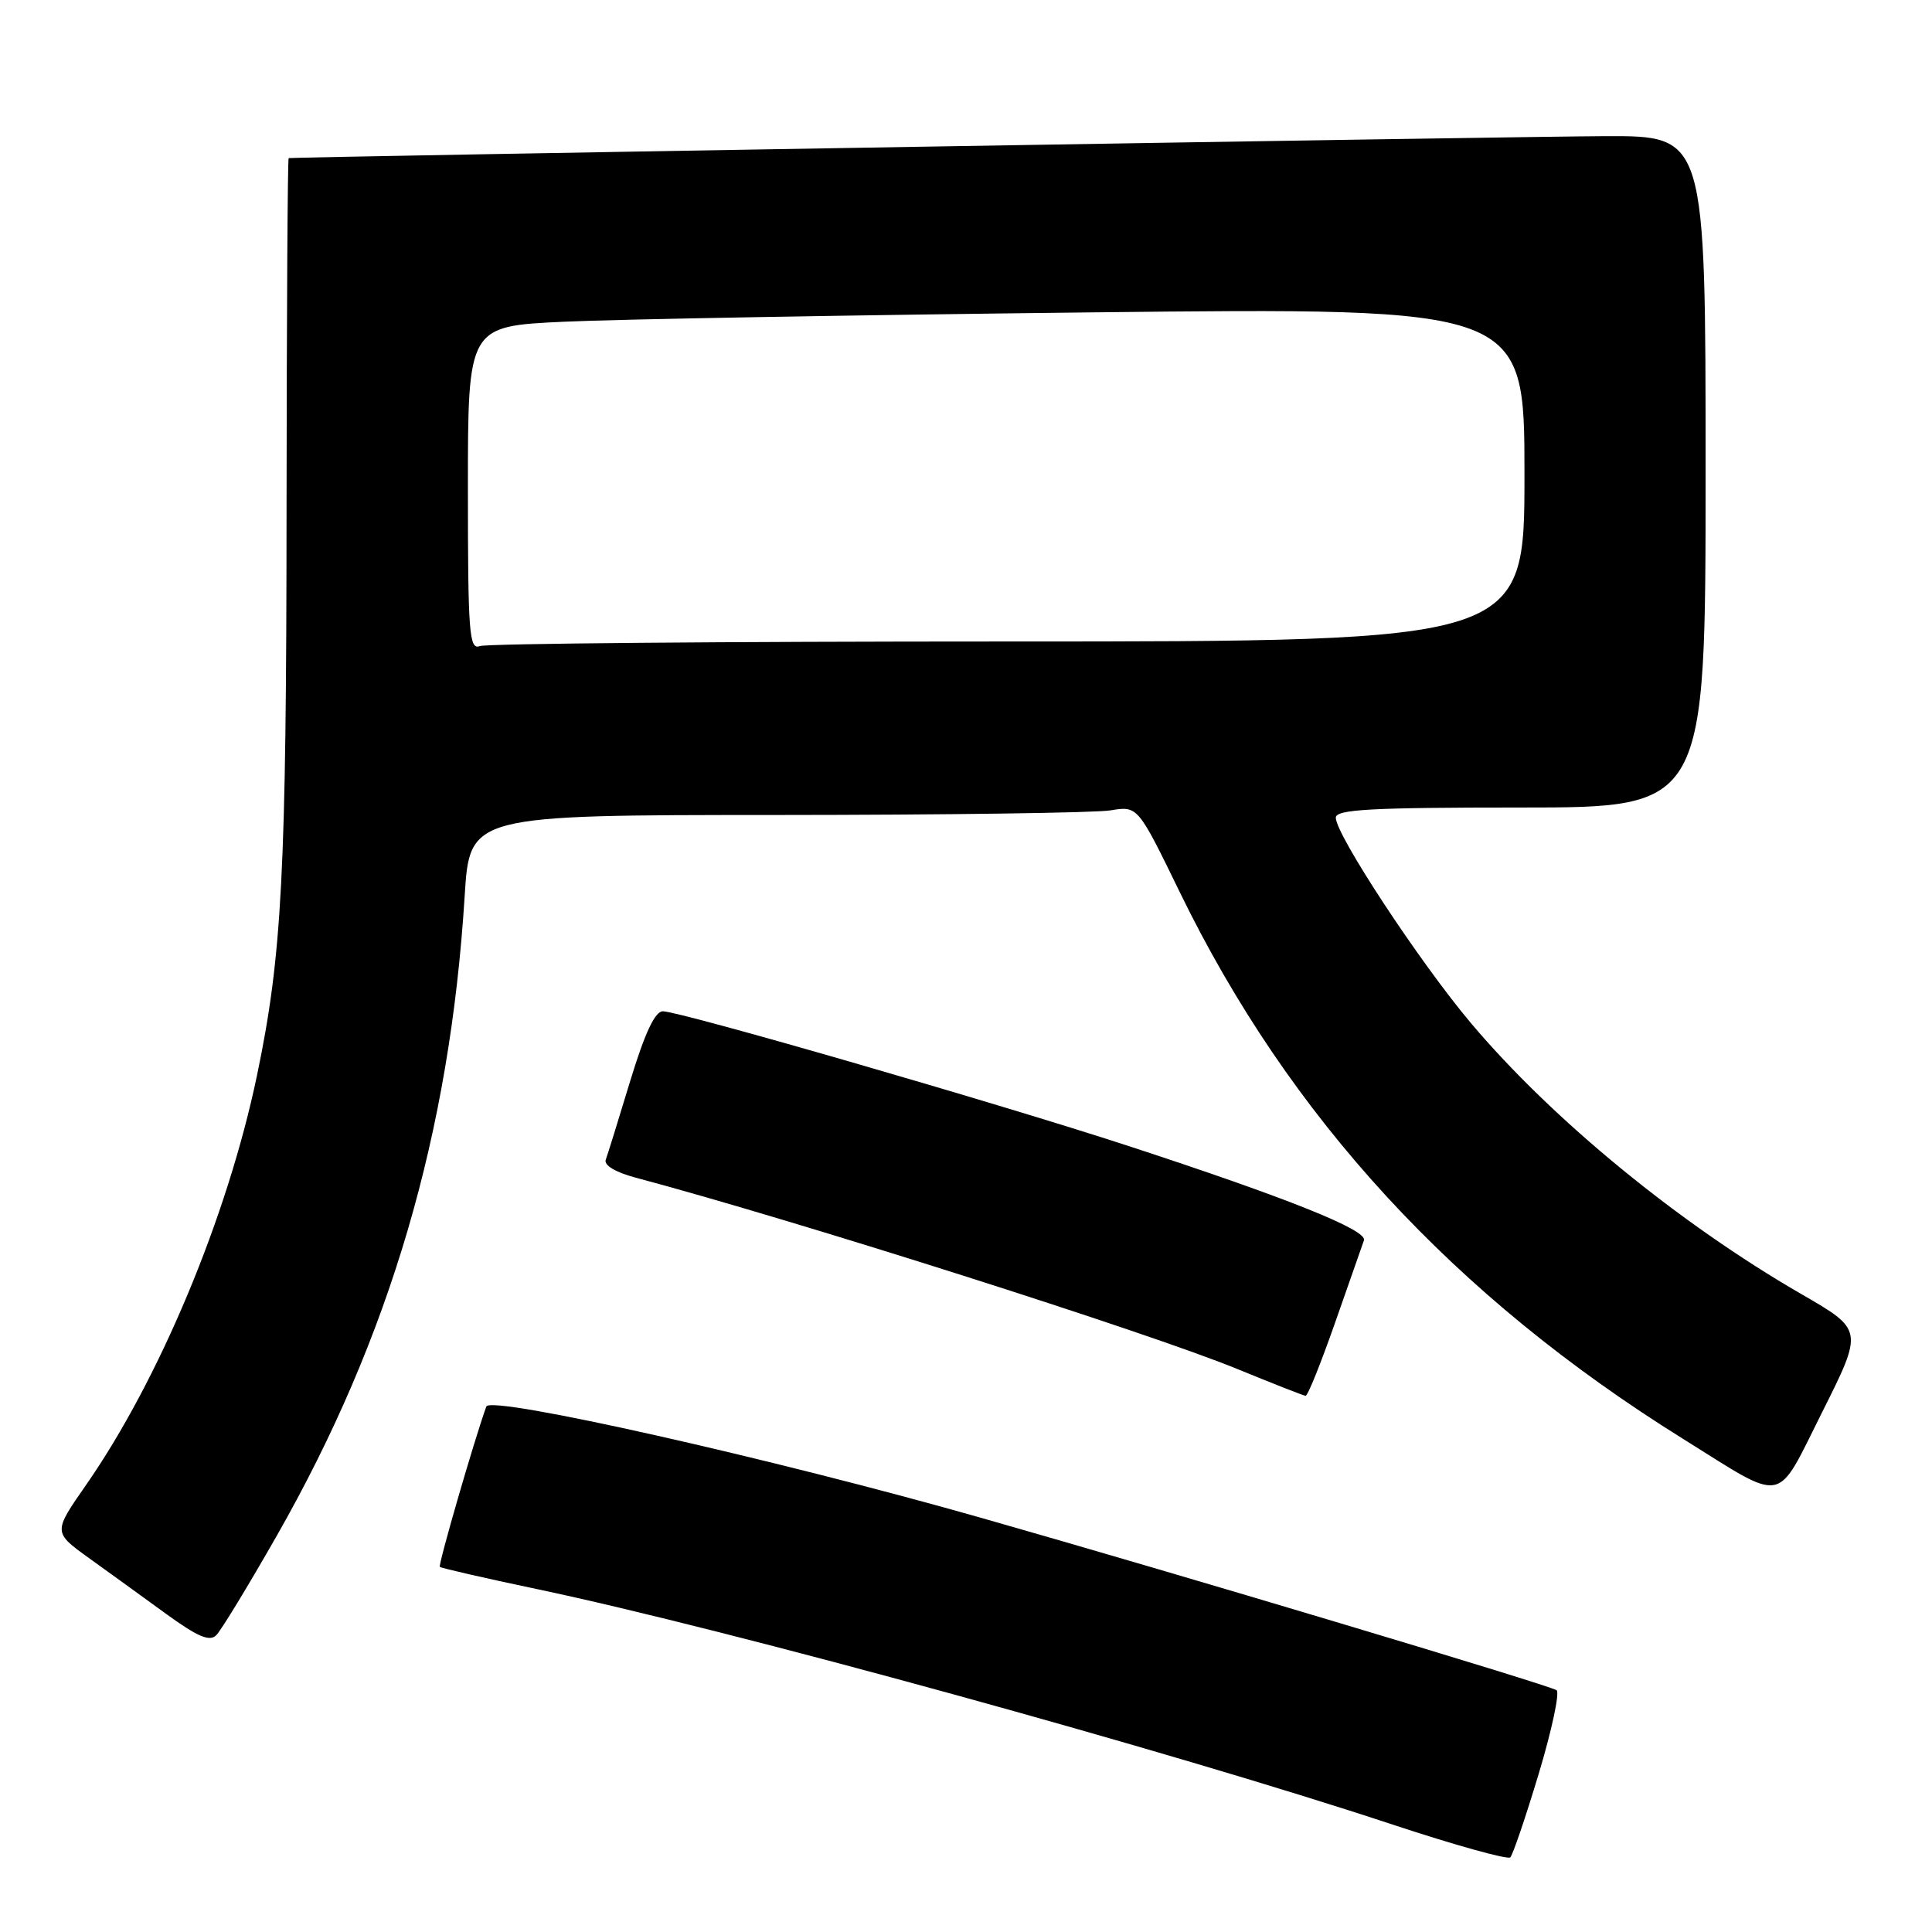 <?xml version="1.0" encoding="UTF-8" standalone="no"?>
<!DOCTYPE svg PUBLIC "-//W3C//DTD SVG 1.1//EN" "http://www.w3.org/Graphics/SVG/1.1/DTD/svg11.dtd" >
<svg xmlns="http://www.w3.org/2000/svg" xmlns:xlink="http://www.w3.org/1999/xlink" version="1.1" viewBox="0 0 256 256">
 <g >
 <path fill="currentColor"
d=" M 203.88 235.06 C 205.61 229.32 206.68 224.33 206.26 223.97 C 205.57 223.37 155.90 208.49 130.00 201.12 C 102.50 193.29 64.99 184.85 64.44 186.37 C 62.84 190.79 58.04 207.37 58.28 207.62 C 58.45 207.78 64.19 209.10 71.04 210.54 C 96.60 215.91 154.88 231.95 184.60 241.79 C 192.80 244.50 199.78 246.44 200.12 246.11 C 200.46 245.77 202.15 240.80 203.88 235.06 Z  M 36.70 203.45 C 51.68 177.16 59.61 150.16 61.57 118.75 C 62.24 108.00 62.24 108.00 102.87 107.99 C 125.22 107.98 145.13 107.71 147.13 107.38 C 150.76 106.78 150.76 106.78 156.29 118.14 C 170.83 148.04 192.63 171.73 223.00 190.65 C 236.78 199.24 235.21 199.54 241.44 187.13 C 246.91 176.22 246.91 176.22 238.70 171.48 C 222.46 162.10 205.68 148.34 194.91 135.57 C 188.11 127.50 177.00 110.61 177.00 108.35 C 177.00 107.25 181.60 107.00 201.50 107.00 C 226.00 107.00 226.00 107.00 226.00 62.50 C 226.00 18.00 226.00 18.00 212.75 18.04 C 202.00 18.07 39.12 20.79 38.25 20.95 C 38.11 20.98 37.99 41.81 37.97 67.25 C 37.95 115.64 37.38 126.57 34.05 142.51 C 30.15 161.19 21.13 182.78 11.40 196.77 C 7.04 203.03 7.04 203.03 11.77 206.44 C 14.37 208.31 18.98 211.64 22.00 213.84 C 26.20 216.89 27.78 217.56 28.66 216.67 C 29.30 216.03 32.92 210.08 36.70 203.45 Z  M 176.91 175.25 C 178.78 169.89 180.50 164.98 180.73 164.35 C 181.21 162.99 170.59 158.74 149.50 151.84 C 132.19 146.18 90.08 134.00 87.83 134.00 C 86.79 134.00 85.44 136.88 83.50 143.25 C 81.96 148.34 80.50 153.04 80.26 153.69 C 80.01 154.40 81.58 155.34 84.17 156.03 C 105.45 161.70 152.16 176.56 164.00 181.42 C 168.68 183.34 172.72 184.93 173.00 184.95 C 173.28 184.98 175.03 180.61 176.91 175.25 Z  M 62.00 64.72 C 62.00 43.22 62.00 43.22 74.75 42.63 C 81.76 42.30 113.26 41.74 144.75 41.39 C 202.00 40.76 202.00 40.76 202.00 62.88 C 202.00 85.00 202.00 85.00 133.58 85.00 C 95.95 85.00 64.45 85.27 63.58 85.61 C 62.17 86.15 62.00 83.91 62.00 64.72 Z "/>
</g>
</svg>